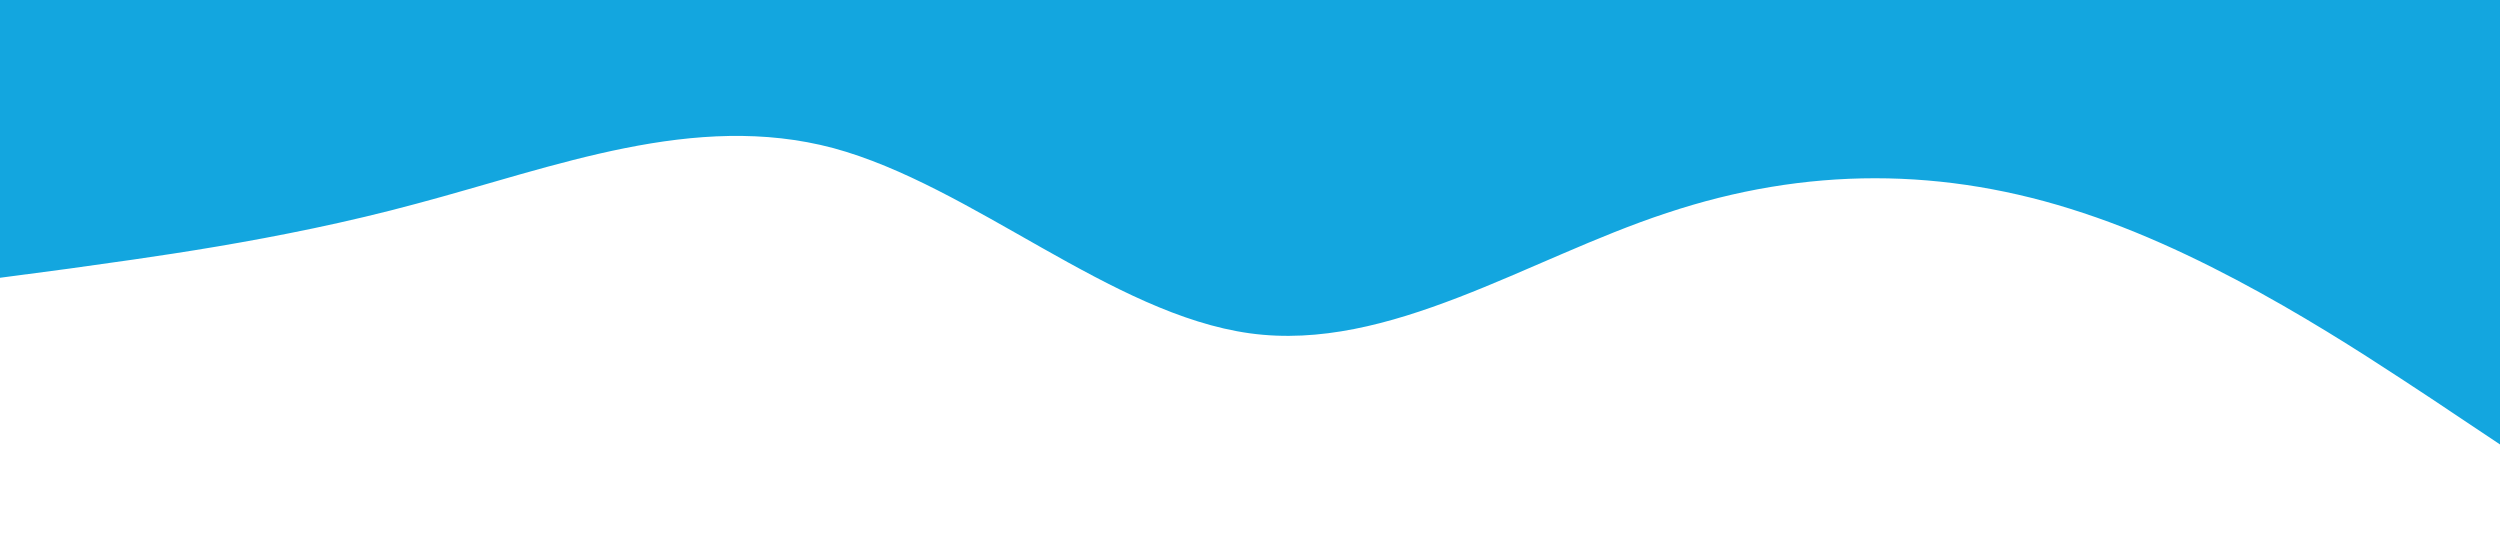 <?xml version="1.0" standalone="no"?><svg xmlns="http://www.w3.org/2000/svg" viewBox="0 0 1440 320"><path fill="#13A6DF" fill-opacity="1" d="M0,160L40,154.7C80,149,160,139,240,117.3C320,96,400,64,480,85.3C560,107,640,181,720,192C800,203,880,149,960,122.7C1040,96,1120,96,1200,122.7C1280,149,1360,203,1400,229.3L1440,256L1440,0L1400,0C1360,0,1280,0,1200,0C1120,0,1040,0,960,0C880,0,800,0,720,0C640,0,560,0,480,0C400,0,320,0,240,0C160,0,80,0,40,0L0,0Z"></path></svg>